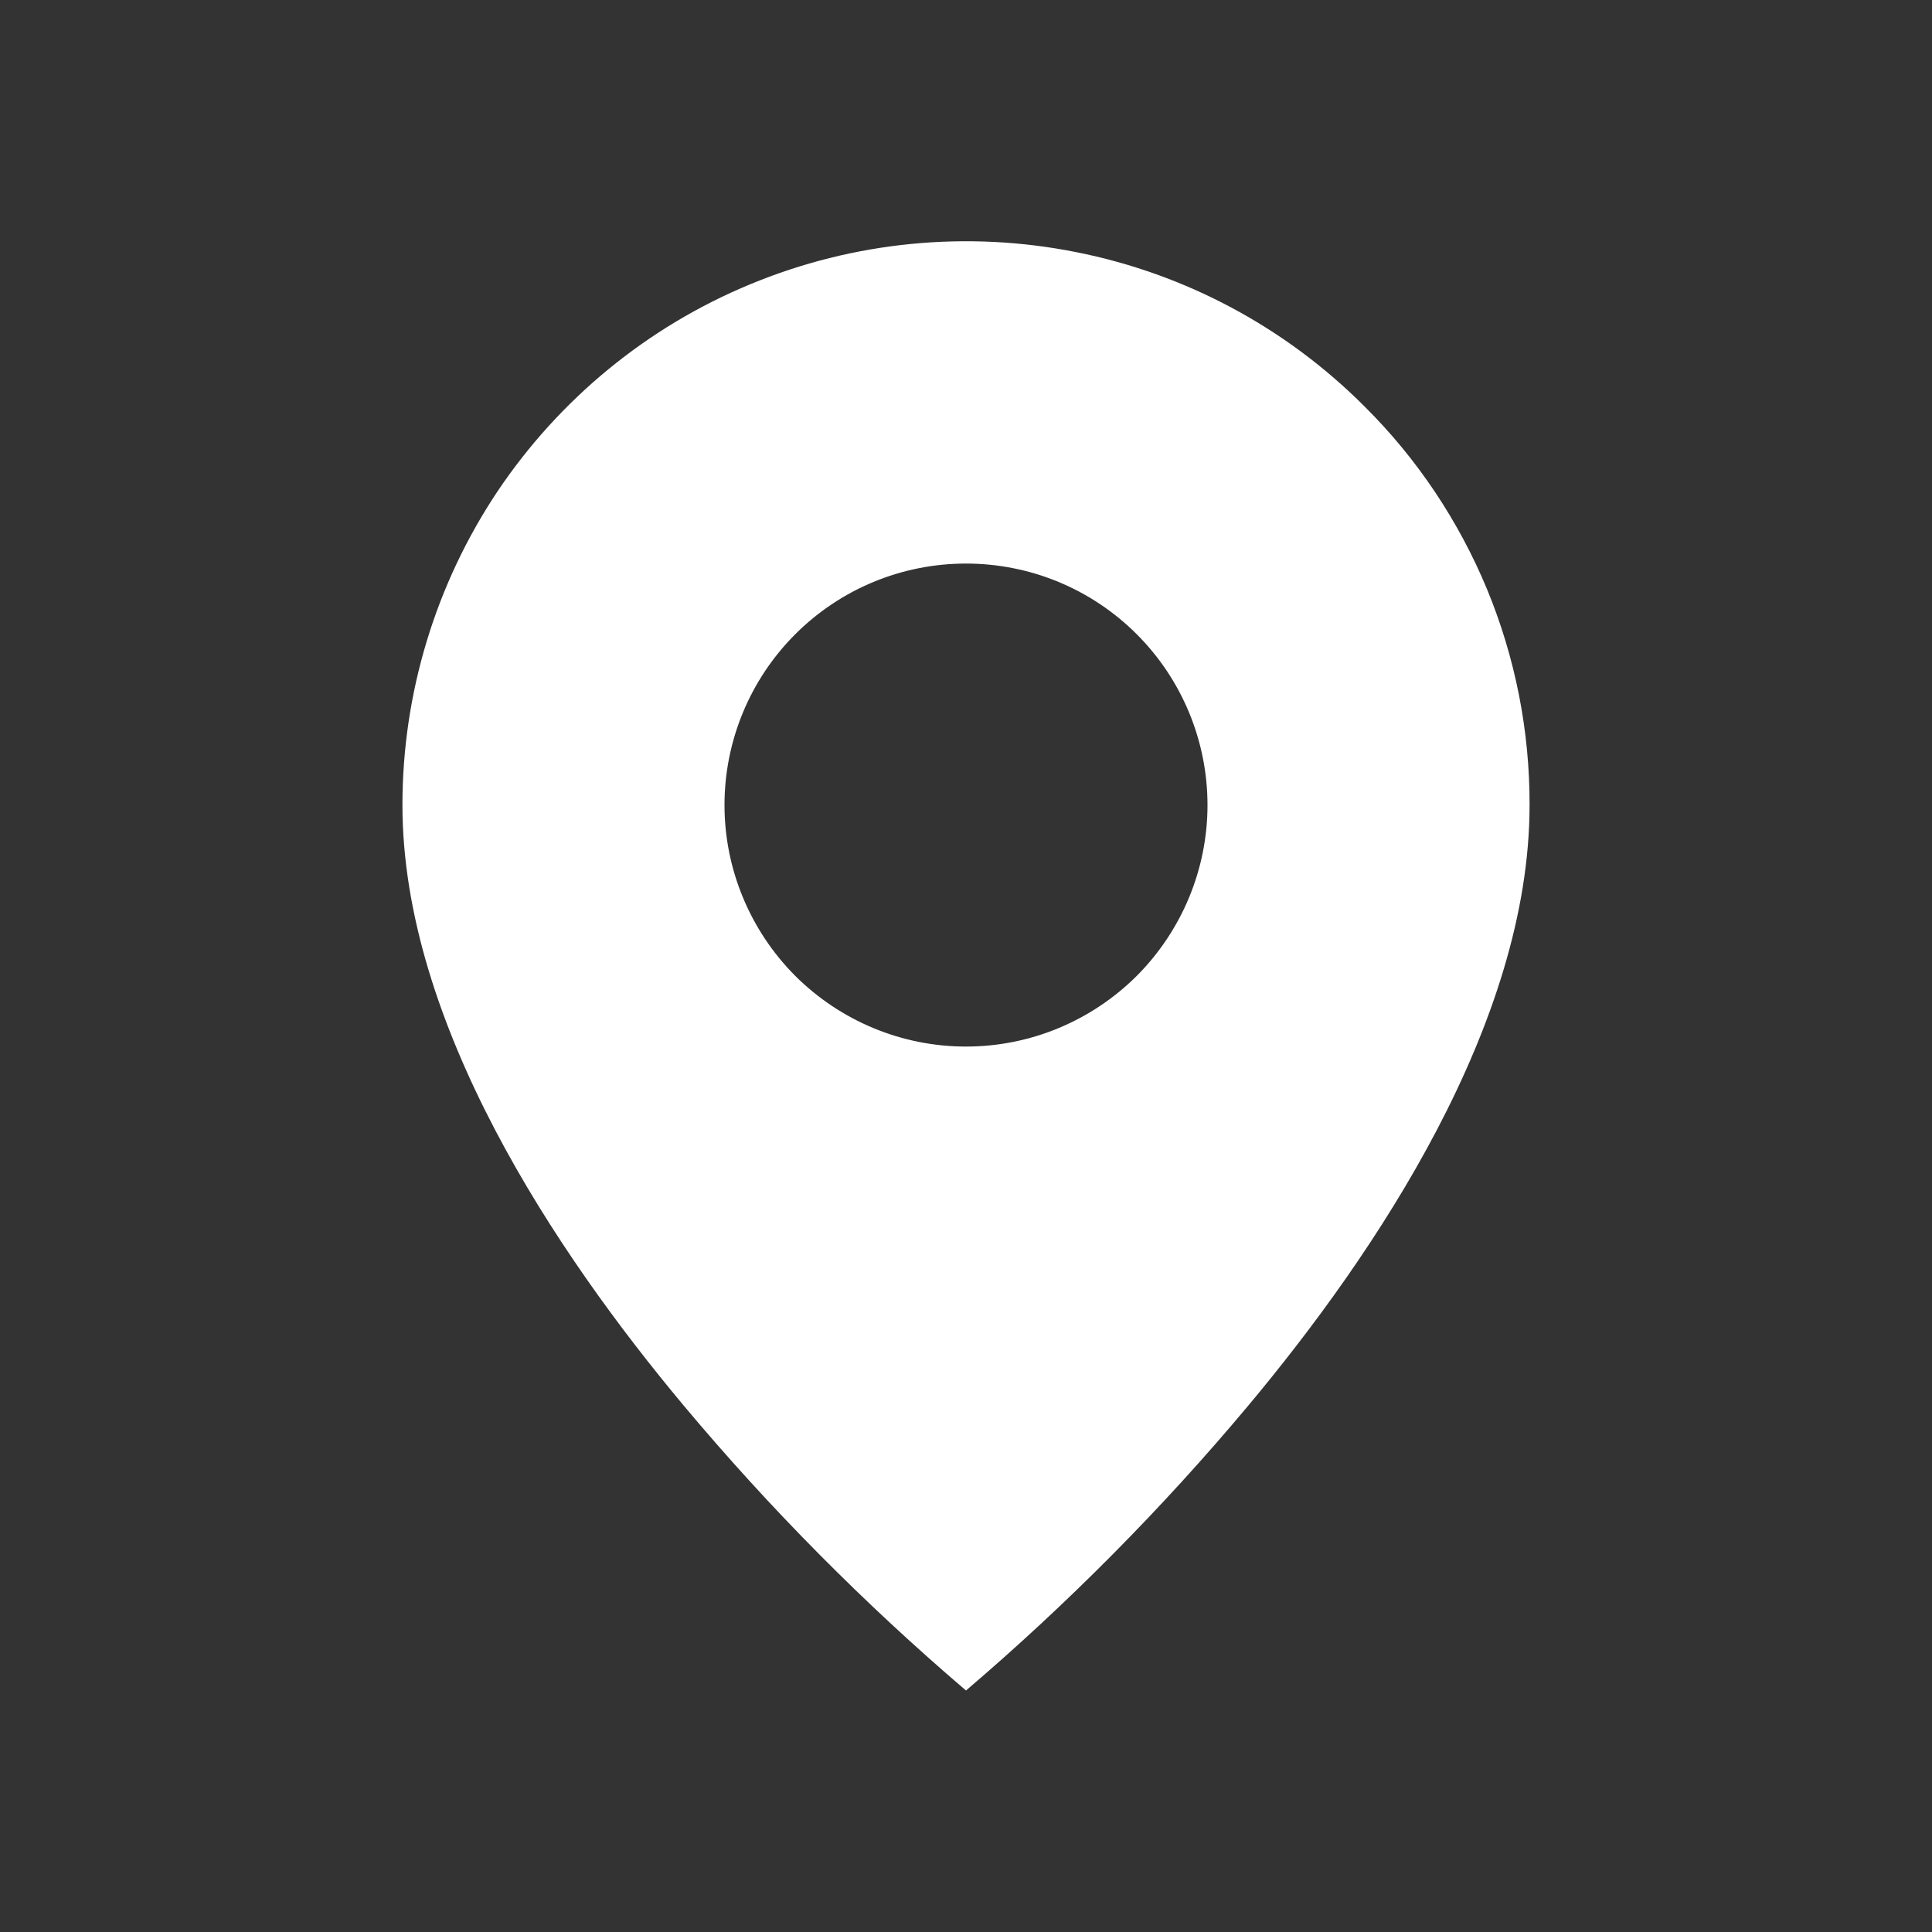 <svg xmlns="http://www.w3.org/2000/svg" width="10" height="10" viewBox="0 0 10 10" fill="none">
<rect x="0" y="0" width="10" height="10" fill="#333333" stroke="none"/>
<path d="M5 8.75C4.474 8.301 3.986 7.809 3.542 7.279C2.875 6.482 2.083 5.297 2.083 4.167C2.083 3.59 2.254 3.025 2.574 2.545C2.895 2.066 3.351 1.691 3.884 1.471C4.417 1.25 5.004 1.192 5.57 1.305C6.136 1.417 6.655 1.695 7.063 2.104C7.335 2.374 7.55 2.696 7.697 3.05C7.843 3.404 7.918 3.783 7.917 4.167C7.917 5.297 7.125 6.482 6.458 7.279C6.014 7.809 5.526 8.301 5 8.75ZM5 2.917C4.668 2.917 4.351 3.048 4.116 3.283C3.882 3.517 3.75 3.835 3.75 4.167C3.75 4.498 3.882 4.816 4.116 5.051C4.351 5.285 4.668 5.417 5 5.417C5.332 5.417 5.649 5.285 5.884 5.051C6.118 4.816 6.25 4.498 6.25 4.167C6.25 3.835 6.118 3.517 5.884 3.283C5.649 3.048 5.332 2.917 5 2.917Z" fill="white"/>
</svg>